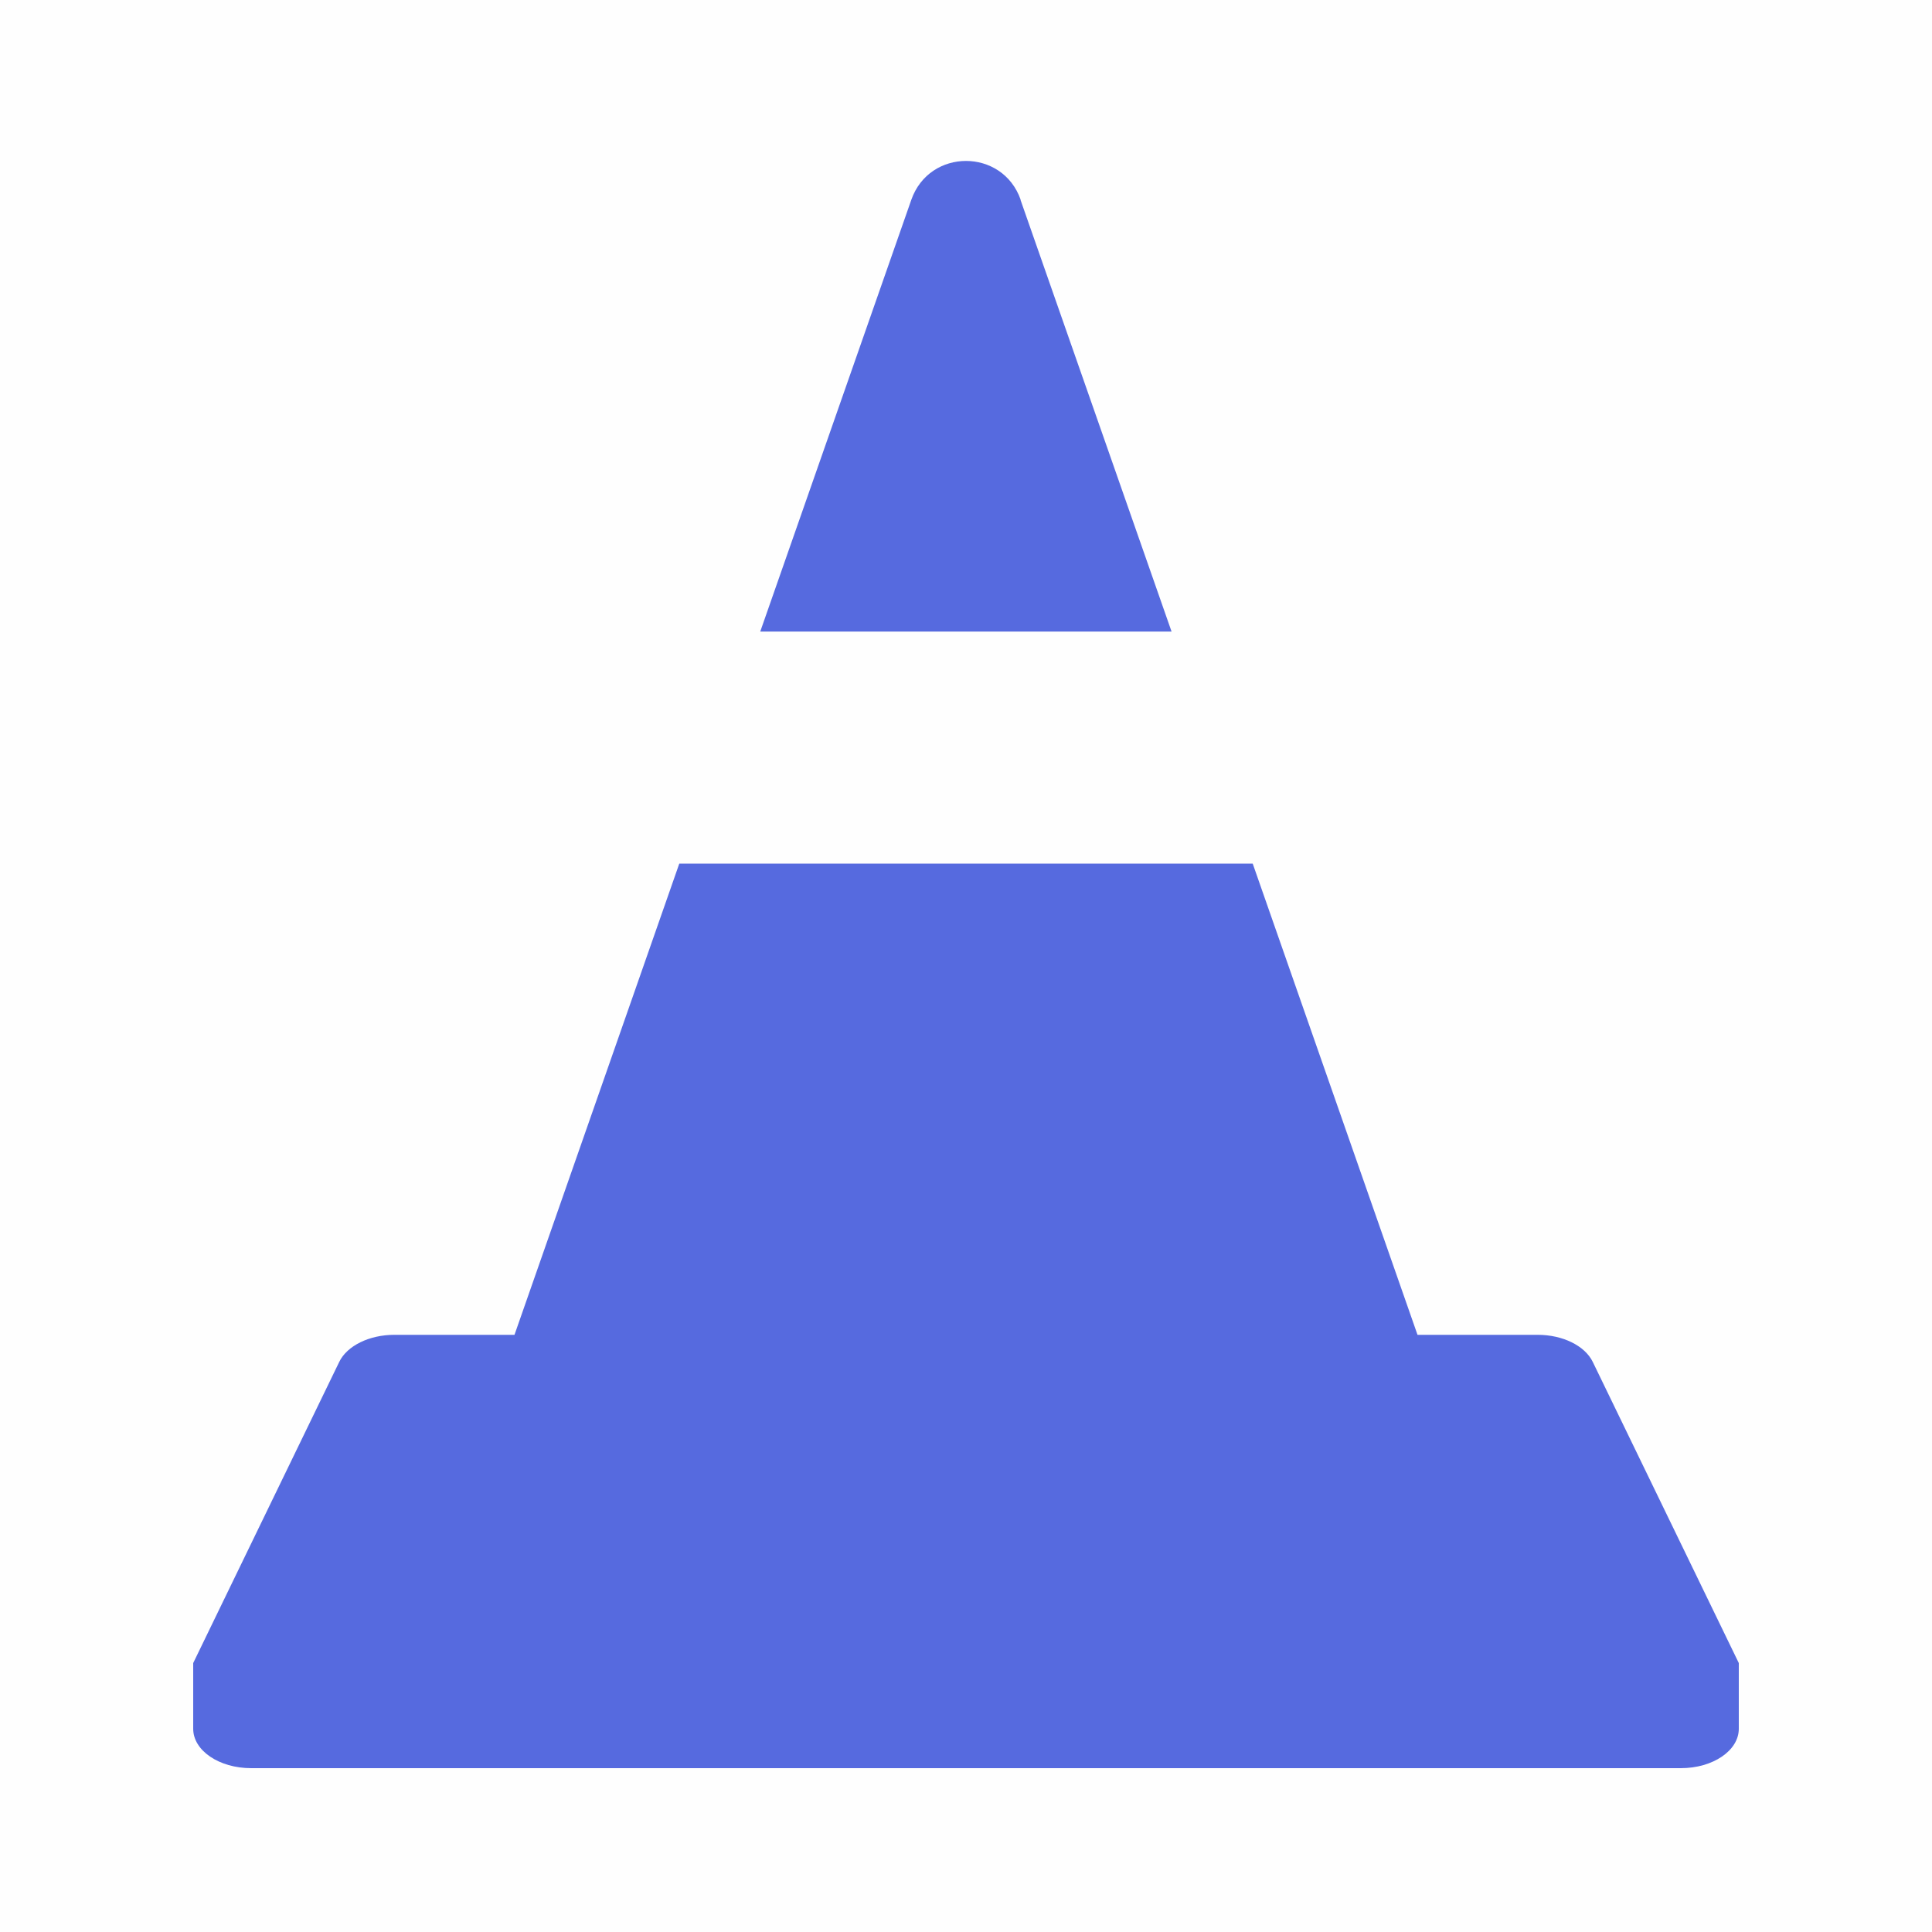 <svg xmlns="http://www.w3.org/2000/svg" viewBox="0 0 100 100"><defs><style>.cls-1{fill:#566adf}</style></defs><path style="fill:rgba(0, 0, 0, 0.004)" d="M0 0h100v100H0z"/><path class="cls-1" d="m90 86.08-7.56-15.59c-.41-.84-1.56-1.4-2.85-1.4h-6.22L64.84 44.7H35.16l-8.53 24.39h-6.22c-1.3 0-2.45.57-2.85 1.4L10 86.08V89.48c0 1.13 1.34 2.04 3 2.04h74c1.66 0 3-.91 3-2.04v-3.39ZM52.83 10.34c-.94-2.68-4.72-2.68-5.66 0l-7.82 22.35h21.29l-7.82-22.35Z"/></svg>